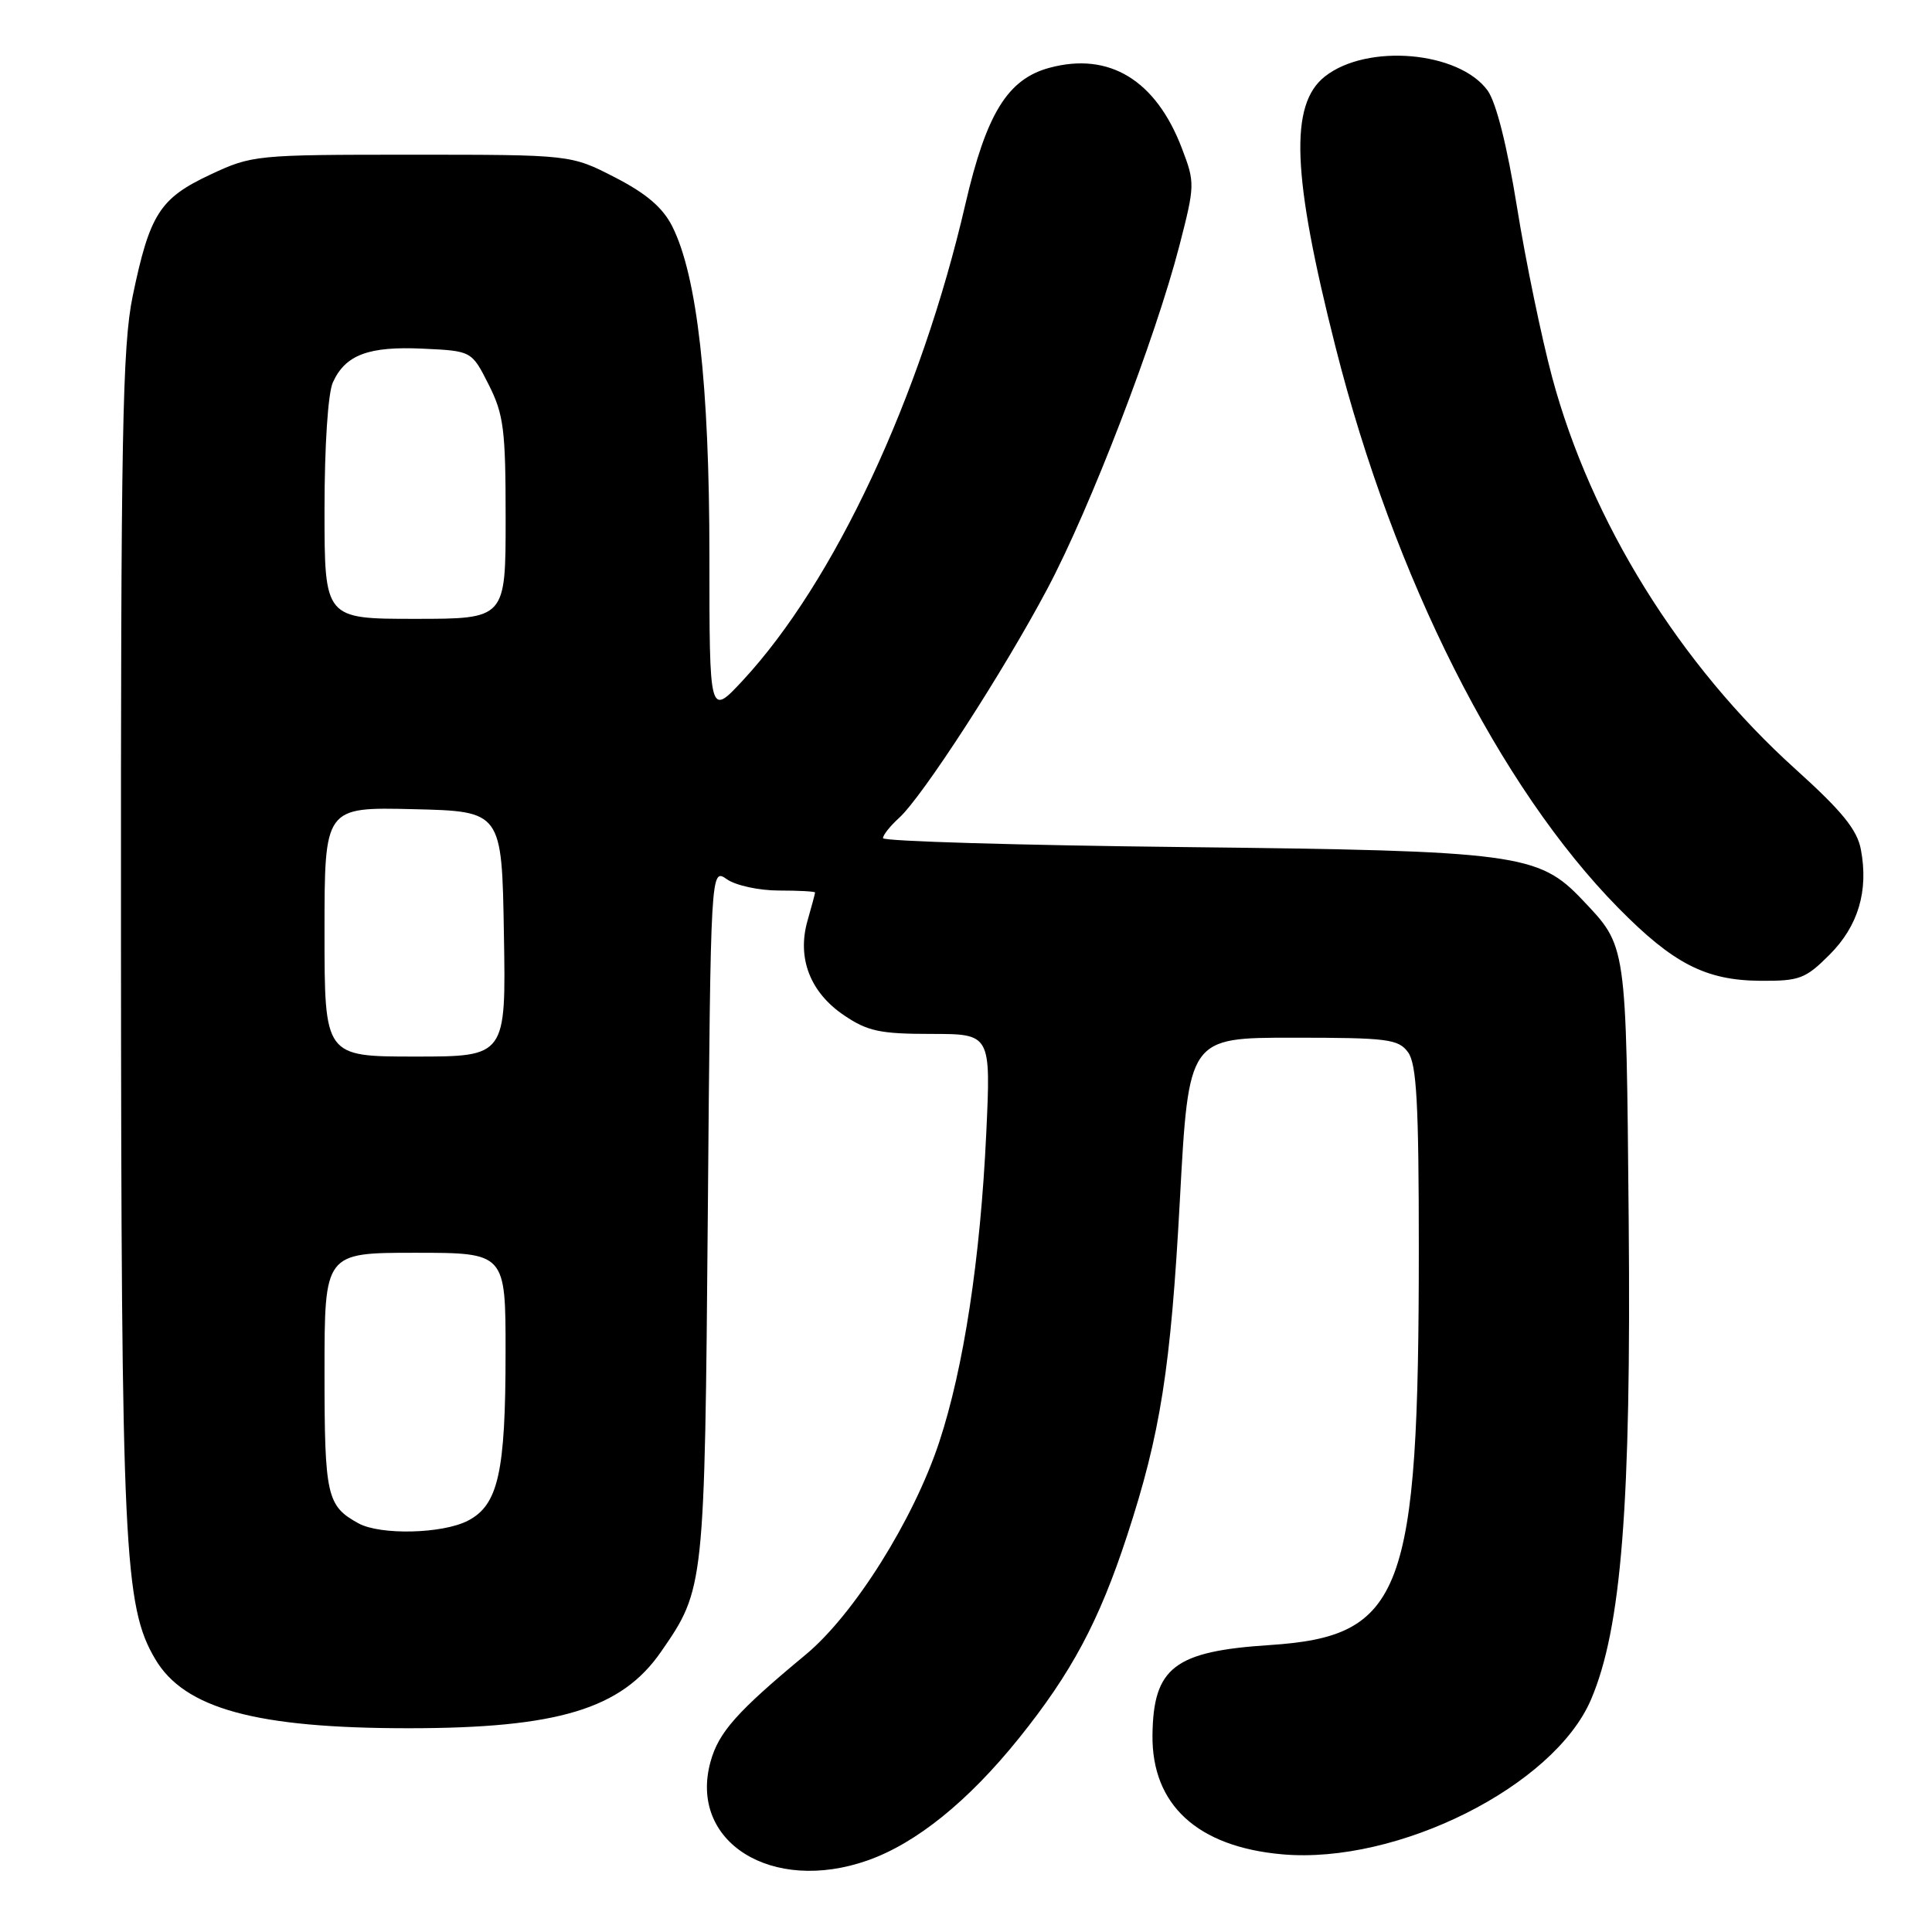<?xml version="1.0" encoding="UTF-8" standalone="no"?>
<!DOCTYPE svg PUBLIC "-//W3C//DTD SVG 1.1//EN" "http://www.w3.org/Graphics/SVG/1.1/DTD/svg11.dtd" >
<svg xmlns="http://www.w3.org/2000/svg" xmlns:xlink="http://www.w3.org/1999/xlink" version="1.1" viewBox="0 0 256 256">
 <g >
 <path fill="currentColor"
d=" M 114.98 246.51 C 121.41 244.24 128.29 238.68 135.01 230.33 C 141.98 221.66 145.63 214.84 149.34 203.50 C 153.77 189.98 155.13 181.34 156.34 159.00 C 157.50 137.50 157.50 137.50 171.33 137.50 C 183.87 137.50 185.30 137.68 186.58 139.44 C 187.71 140.99 188.00 146.26 188.00 165.47 C 188.00 211.25 185.90 216.82 168.24 217.98 C 155.61 218.80 152.82 220.95 152.71 229.90 C 152.60 239.15 158.67 244.72 169.93 245.71 C 185.20 247.05 205.87 236.69 210.80 225.24 C 214.85 215.82 216.15 199.37 215.81 161.68 C 215.47 124.68 215.59 125.49 209.66 119.22 C 203.87 113.11 201.01 112.73 156.75 112.24 C 134.89 112.00 117.00 111.47 117.00 111.06 C 117.00 110.65 117.95 109.45 119.11 108.40 C 122.20 105.62 132.99 88.95 138.79 78.00 C 144.47 67.30 153.09 44.88 156.28 32.54 C 158.34 24.54 158.35 24.21 156.61 19.66 C 153.16 10.61 146.98 6.85 139.07 8.98 C 133.52 10.47 130.70 15.05 127.93 27.00 C 122.02 52.59 110.54 77.13 98.38 90.21 C 94.00 94.91 94.00 94.91 94.00 73.63 C 94.00 50.93 92.38 36.56 89.08 30.00 C 87.82 27.50 85.64 25.64 81.48 23.50 C 75.64 20.50 75.64 20.50 54.57 20.50 C 33.84 20.50 33.41 20.54 27.82 23.16 C 21.17 26.28 19.83 28.39 17.58 39.24 C 16.22 45.87 16.00 57.47 16.03 124.21 C 16.07 205.33 16.43 212.84 20.57 219.84 C 24.44 226.41 33.94 229.00 54.13 229.00 C 73.90 229.00 82.34 226.45 87.58 218.88 C 93.35 210.55 93.37 210.37 93.79 160.75 C 94.17 115.01 94.17 115.01 96.31 116.50 C 97.48 117.33 100.59 118.00 103.22 118.00 C 105.85 118.00 108.00 118.12 108.00 118.26 C 108.00 118.40 107.55 120.08 107.00 122.00 C 105.59 126.93 107.33 131.48 111.82 134.52 C 114.94 136.64 116.60 137.00 123.38 137.00 C 131.30 137.00 131.30 137.00 130.68 150.25 C 129.90 166.81 127.70 181.25 124.45 191.09 C 121.05 201.37 113.17 213.92 106.78 219.23 C 97.64 226.81 95.23 229.52 94.15 233.43 C 91.21 244.06 102.26 250.99 114.98 246.51 Z  M 242.42 126.51 C 246.22 122.71 247.61 118.06 246.58 112.58 C 246.09 109.95 244.09 107.49 237.94 101.94 C 222.60 88.12 210.82 69.15 205.67 50.00 C 204.27 44.77 202.17 34.65 201.02 27.50 C 199.71 19.36 198.25 13.57 197.12 12.00 C 193.34 6.79 181.15 5.73 175.56 10.13 C 170.83 13.85 171.20 23.24 176.97 46.00 C 184.71 76.59 198.69 104.30 214.44 120.31 C 221.71 127.69 226.00 129.90 233.22 129.96 C 238.44 130.00 239.23 129.70 242.42 126.51 Z  M 47.50 201.85 C 43.30 199.55 43.00 198.22 43.00 181.81 C 43.00 166.00 43.00 166.00 55.00 166.00 C 67.00 166.00 67.00 166.00 66.99 179.25 C 66.99 195.10 66.02 199.42 62.00 201.50 C 58.64 203.24 50.41 203.44 47.50 201.85 Z  M 43.00 123.47 C 43.00 106.94 43.00 106.94 54.75 107.22 C 66.50 107.50 66.50 107.50 66.77 123.75 C 67.05 140.00 67.05 140.00 55.02 140.00 C 43.00 140.00 43.00 140.00 43.00 123.47 Z  M 43.00 67.55 C 43.00 59.08 43.46 52.08 44.11 50.66 C 45.77 47.01 48.84 45.86 56.03 46.20 C 62.50 46.50 62.50 46.50 64.75 50.96 C 66.75 54.92 67.00 56.92 67.00 68.71 C 67.00 82.00 67.00 82.00 55.00 82.00 C 43.00 82.00 43.00 82.00 43.00 67.55 Z "/>
</g>
</svg>